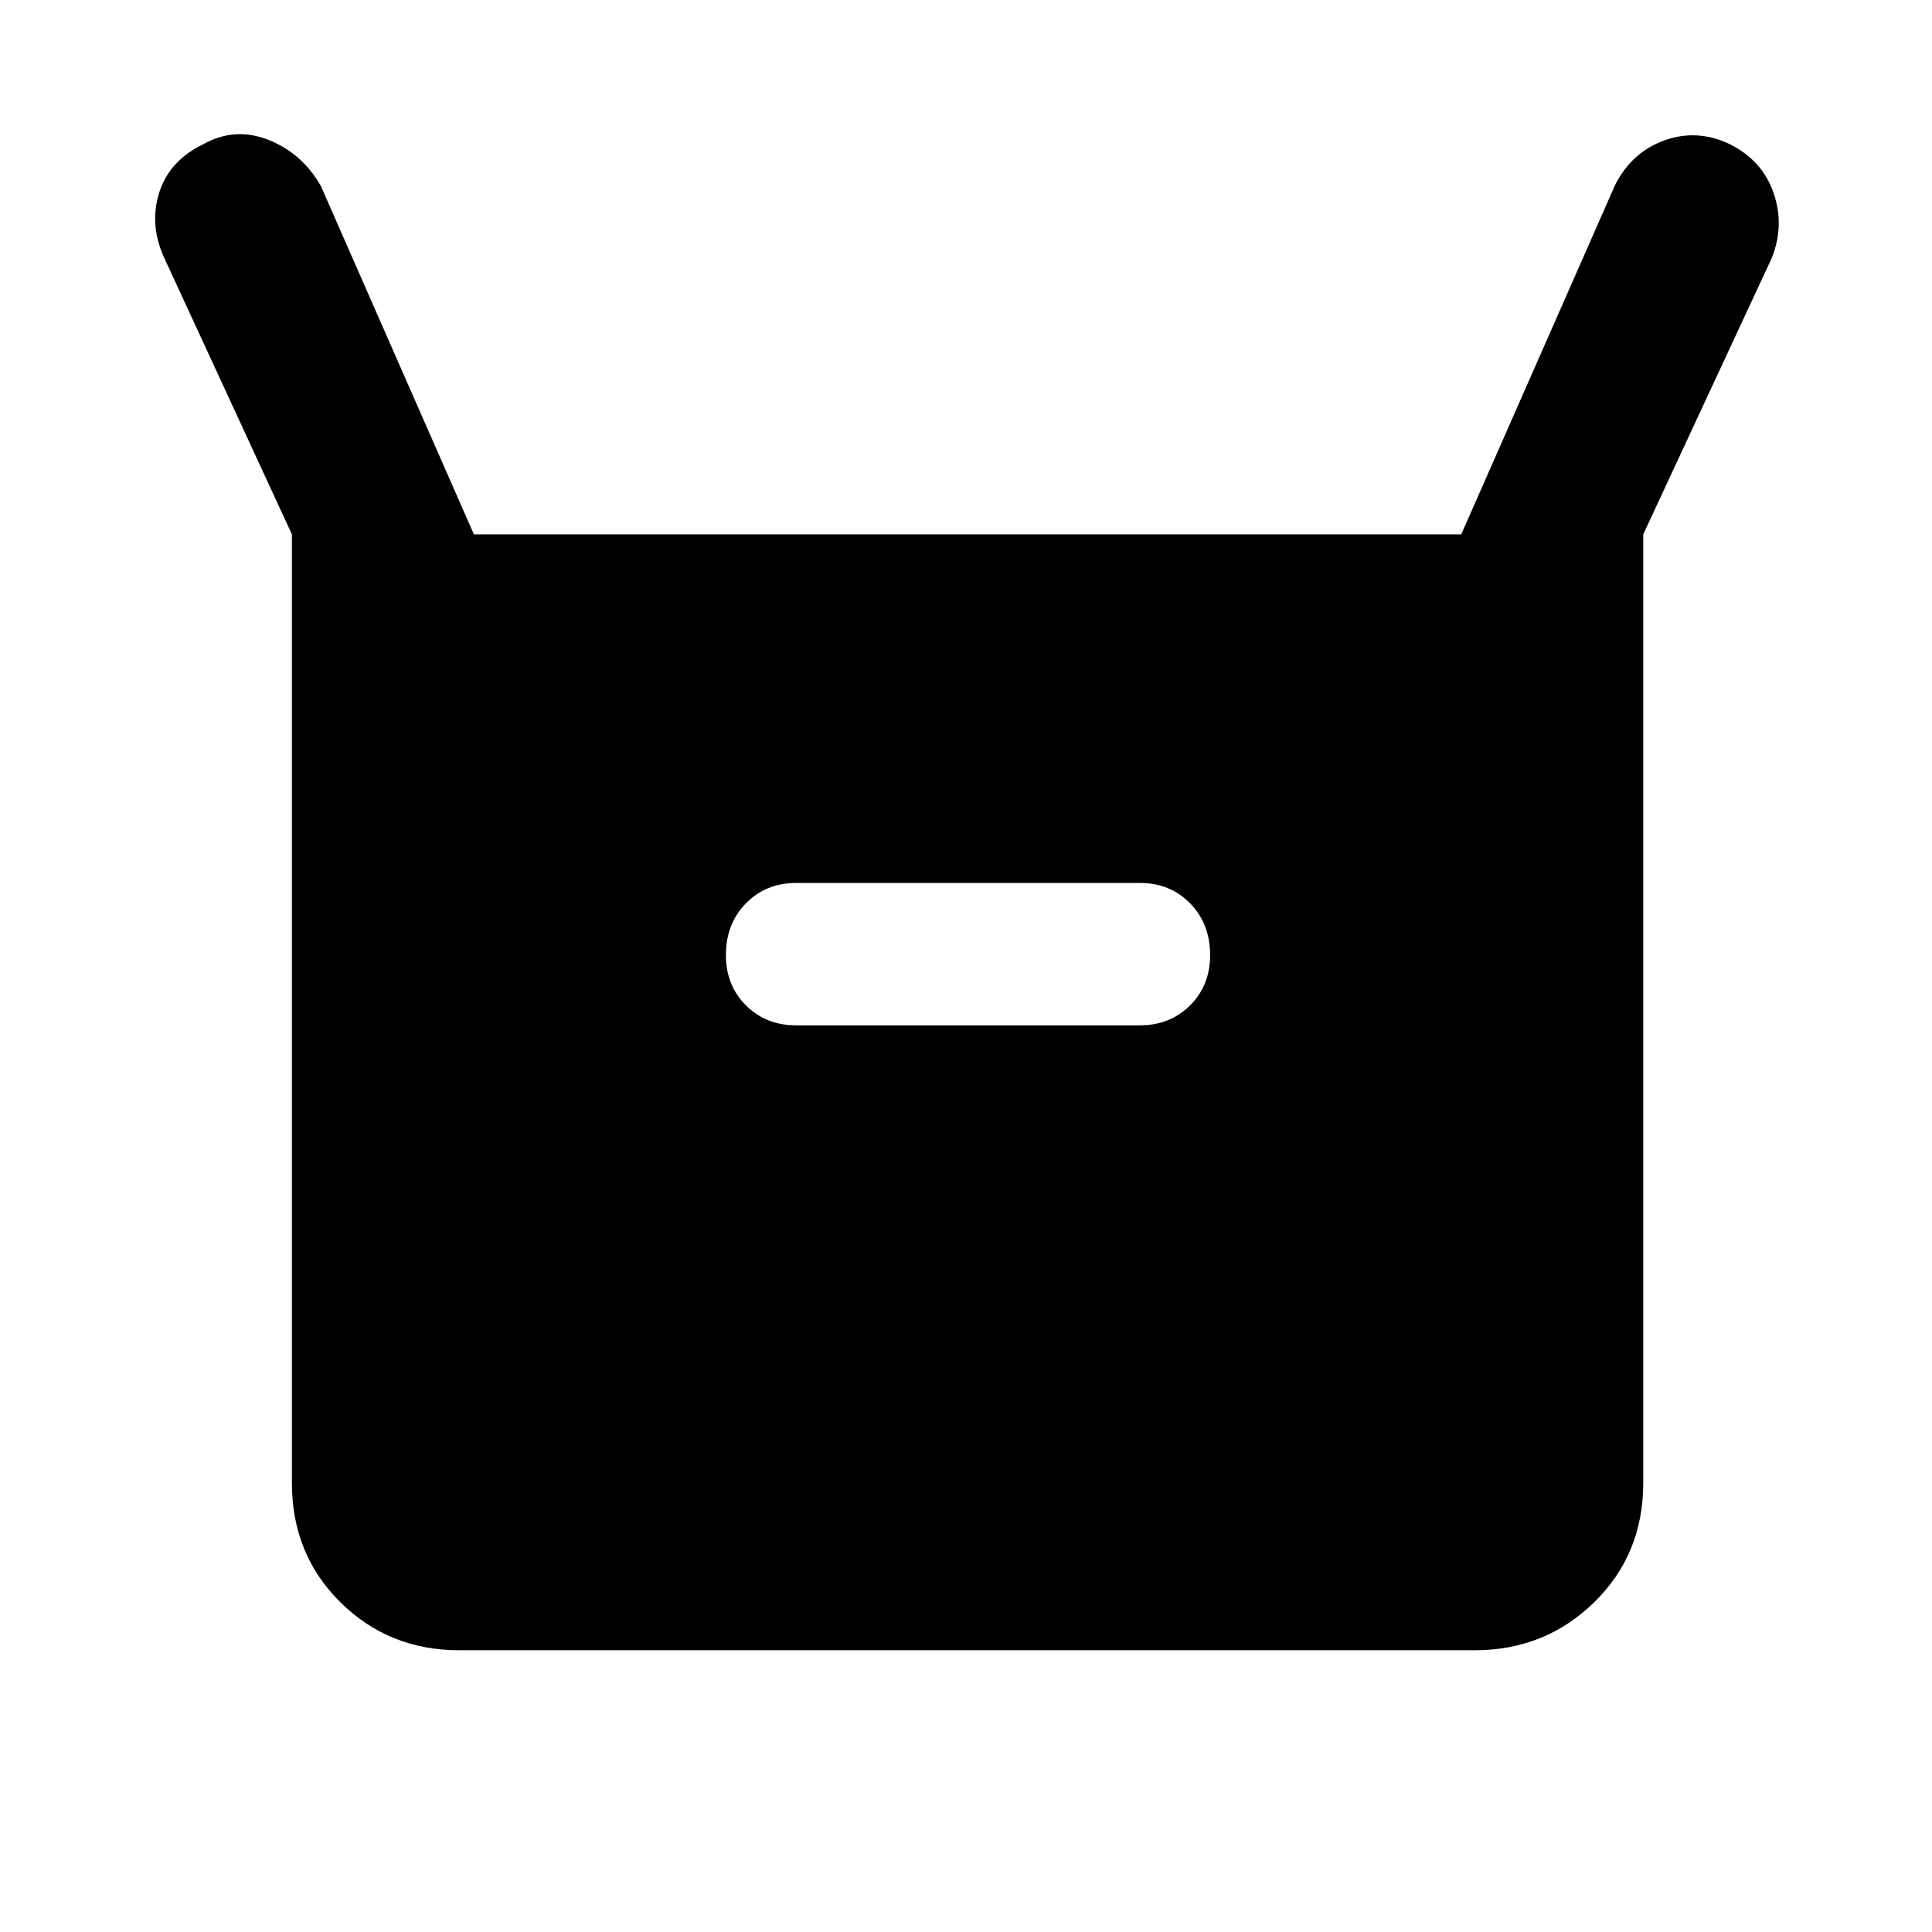 <svg xmlns="http://www.w3.org/2000/svg" height="48" viewBox="0 -960 960 960" width="48"><path d="M145.04-223.17v-471.31L81.26-832.61q-7.13-16.26-2.06-31.96 5.06-15.69 21.89-23.82 15.69-8.7 32.39-2.07 16.69 6.63 25.96 22.89l76.04 173.09h490.61l76.47-173.65q8.27-16.26 24.46-22.11 16.2-5.85 32.46 1.85 16.26 8.13 21.82 24.32 5.57 16.2-1 32.46l-63.78 137.13v471.31q0 35.52-24.39 59.34Q767.74-140 732.78-140H228.22q-34.96 0-59.07-23.83-24.11-23.82-24.11-59.34Zm250.53-227.35h170.86q15 0 24.94-9.94 9.93-9.93 9.93-24.93 0-15.57-9.93-25.72-9.94-10.15-24.94-10.15H395.57q-15 0-24.94 10.15-9.93 10.15-9.93 25.72 0 15 9.93 24.93 9.94 9.94 24.94 9.94Z"/></svg>
